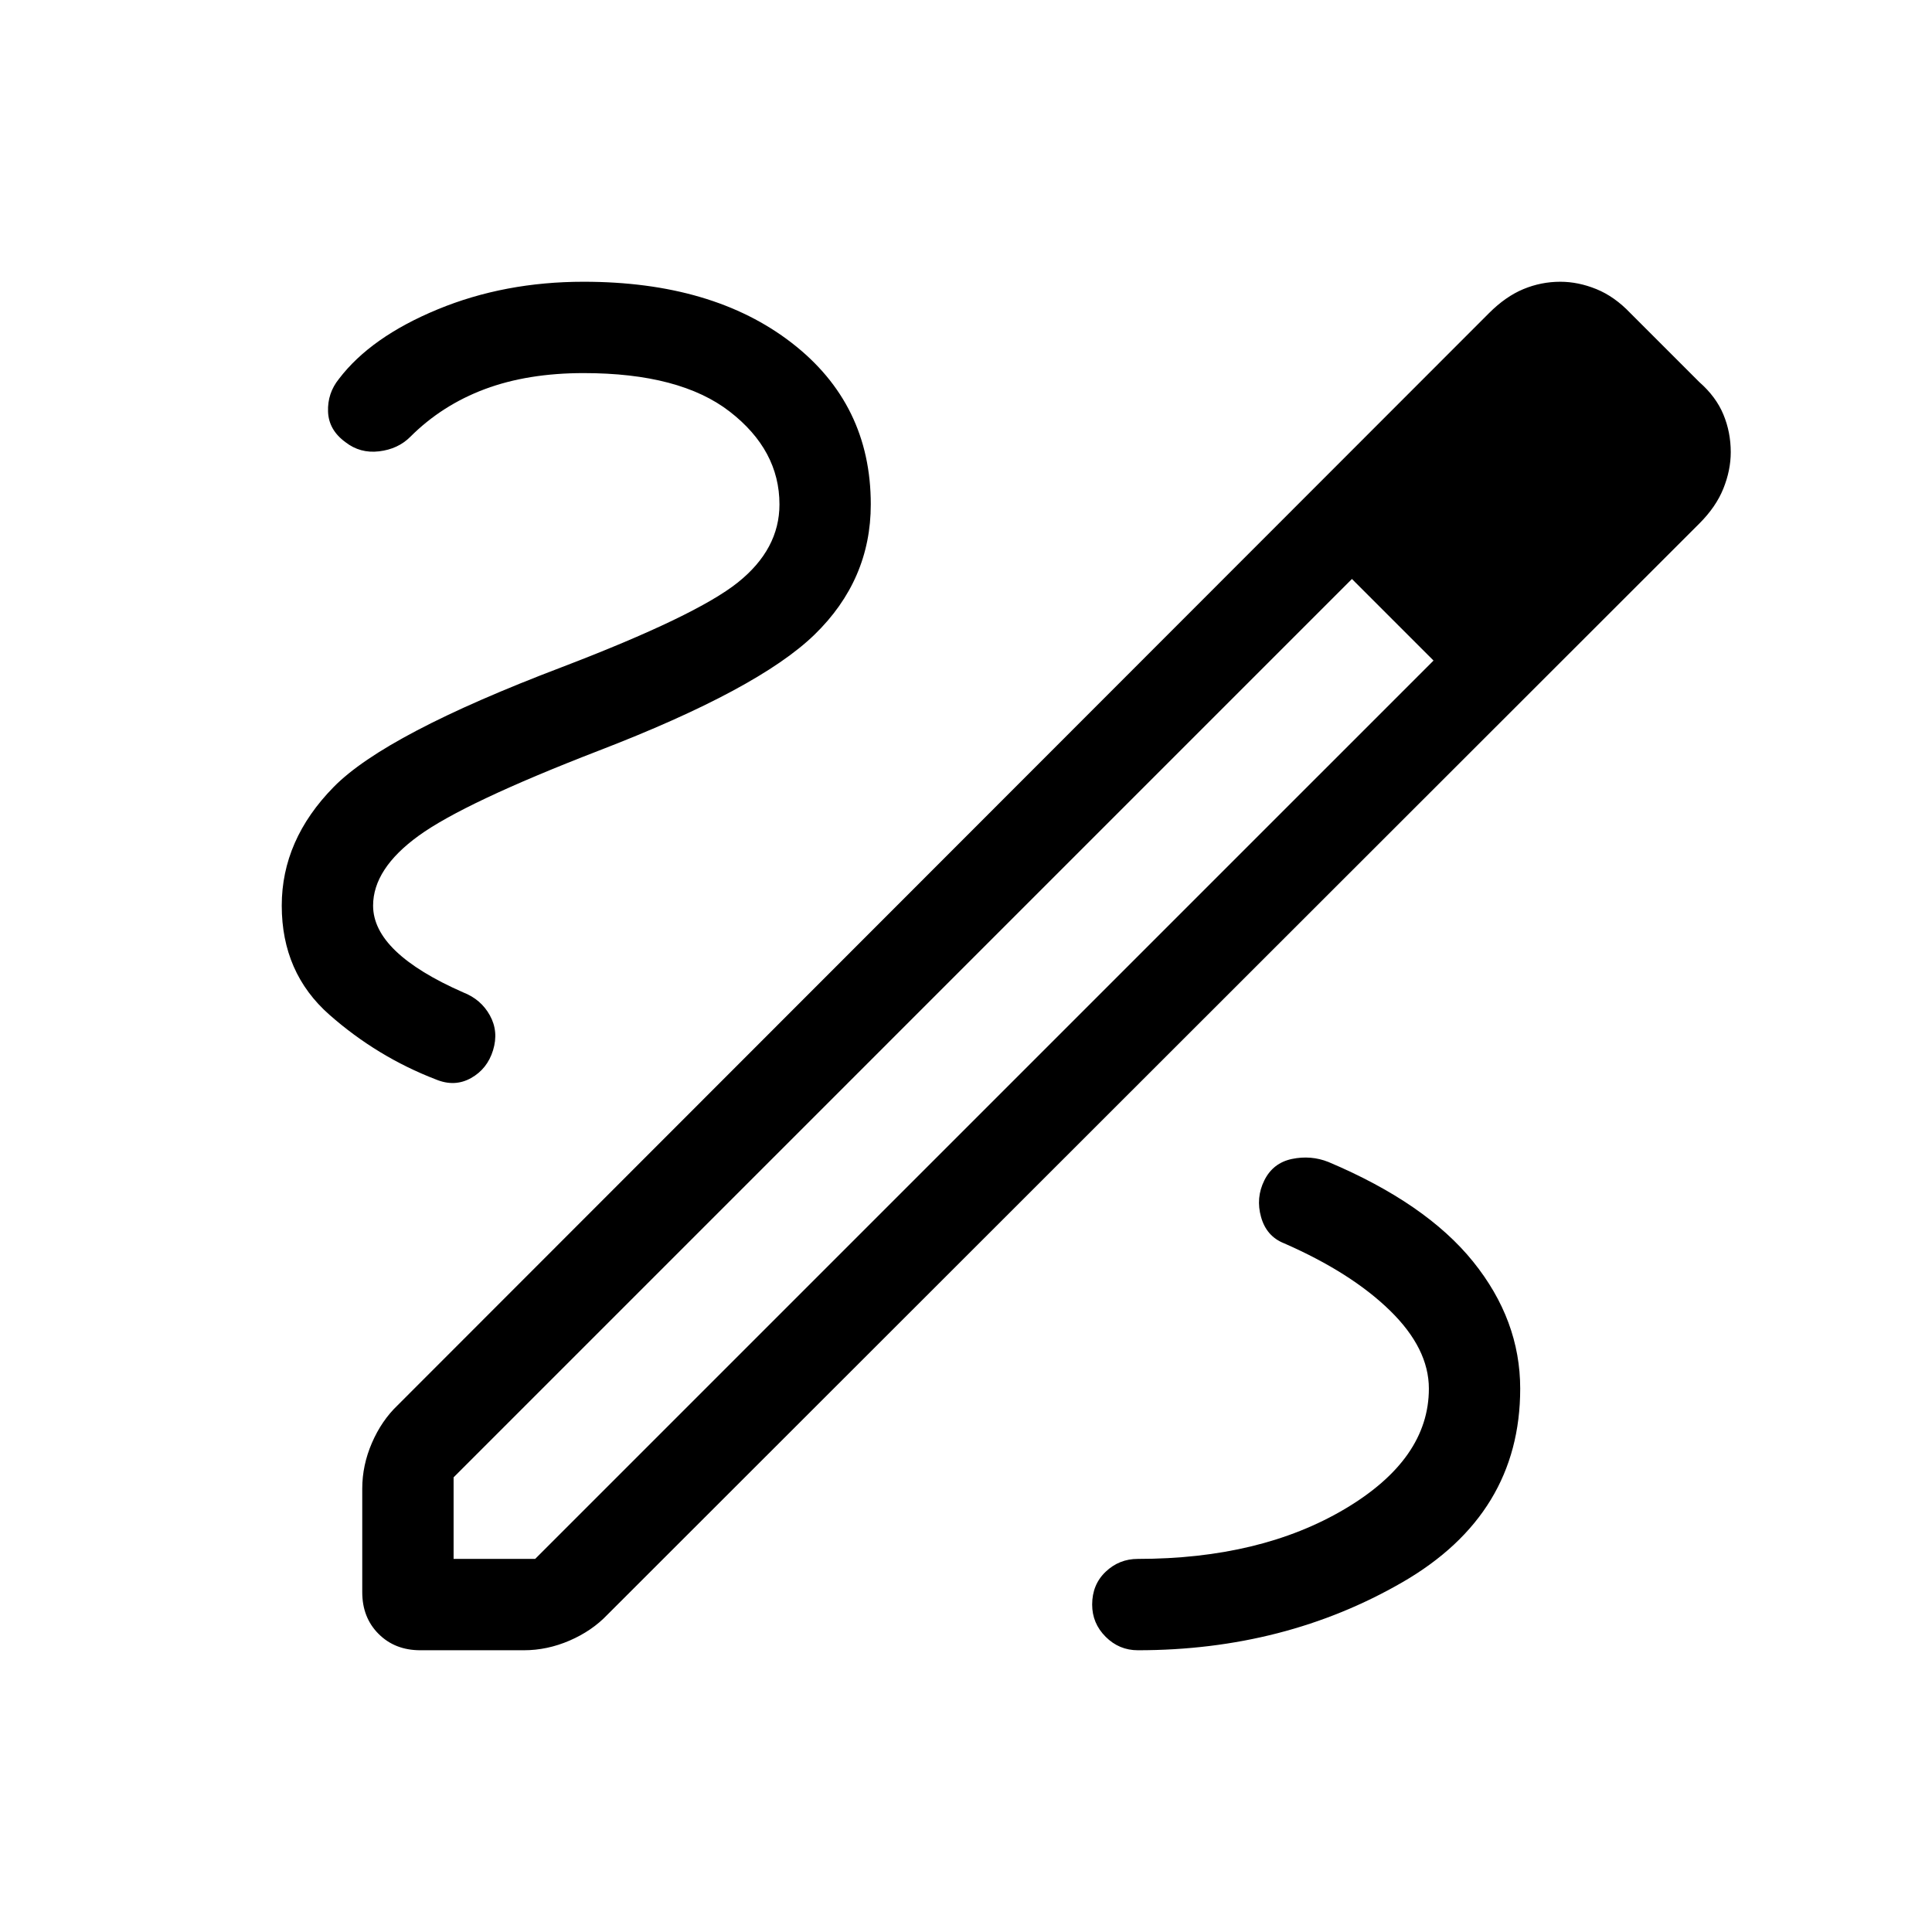 <svg xmlns="http://www.w3.org/2000/svg" width="48" height="48" viewBox="0 -960 960 960"><path d="M208.85-140q-12.62 0-20.73-8.12-8.12-8.11-8.12-20.73v-51.46q0-11.61 4.81-22.73 4.81-11.11 12.81-18.73l542.23-542.61q8.3-8.31 17.11-11.96 8.81-3.66 18.35-3.66 8.92 0 17.92 3.66 9 3.65 16.92 11.96l34.23 34.23q8.31 7.3 11.96 16.11 3.66 8.81 3.66 18.73 0 8.93-3.66 18.04-3.65 9.12-11.96 17.42L301.77-157.62q-7.62 8-18.73 12.81-11.12 4.81-22.73 4.81h-51.46Zm16.54-45.39h40.53l446.39-446.38-20.08-20.46-20.46-20.08-446.38 446.39v40.53Zm589.84-549.3-40.54-40.54 40.54 40.54Zm-123 82.46-20.46-20.08 40.54 40.54-20.08-20.46ZM565.39-140q72.99 0 131.49-33.81 58.5-33.81 58.5-96.19 0-34.08-23.42-63.12-23.42-29.03-71.88-49.5-8.7-3.46-18.12-1.5-9.42 1.97-13.73 10.66-4.31 8.69-1.61 18.23 2.69 9.54 11.38 13 33.39 14.61 52.69 33.46Q710-289.92 710-270q0 35.08-41.85 59.85-41.84 24.76-102.76 24.76-9.31 0-16 6.39-6.7 6.38-6.7 16.31 0 9.3 6.7 16 6.69 6.69 16 6.69ZM387.31-709.38q0 22.3-20.73 38.84-20.73 16.54-87.5 42.08-87.46 33.23-113.27 59.5Q140-542.69 140-510q0 33.39 23.73 54.27 23.73 20.88 52.89 32.11 9.3 3.85 17.42-.69 8.11-4.54 10.96-13.84 2.85-9.31-1.58-17.31-4.42-8-13.34-11.46-22.23-9.77-33.46-20.54T185.39-510q0-18.31 22.65-34.73 22.65-16.42 89.27-42.19 79.54-30.62 107.46-57.77 27.92-27.16 27.92-64.69 0-49.85-39.27-80.23Q354.15-820 290-820q-39.31 0-72.54 13.73-33.23 13.73-49.07 34.58-5.7 7.08-5.39 16.19.31 9.12 8.62 15.19 7.3 5.7 16.73 4.58 9.42-1.12 15.5-7.19 15.77-15.77 37.07-23.73 21.31-7.96 49.08-7.96 47.92 0 72.62 19.15 24.69 19.15 24.69 46.08Z"/></svg>